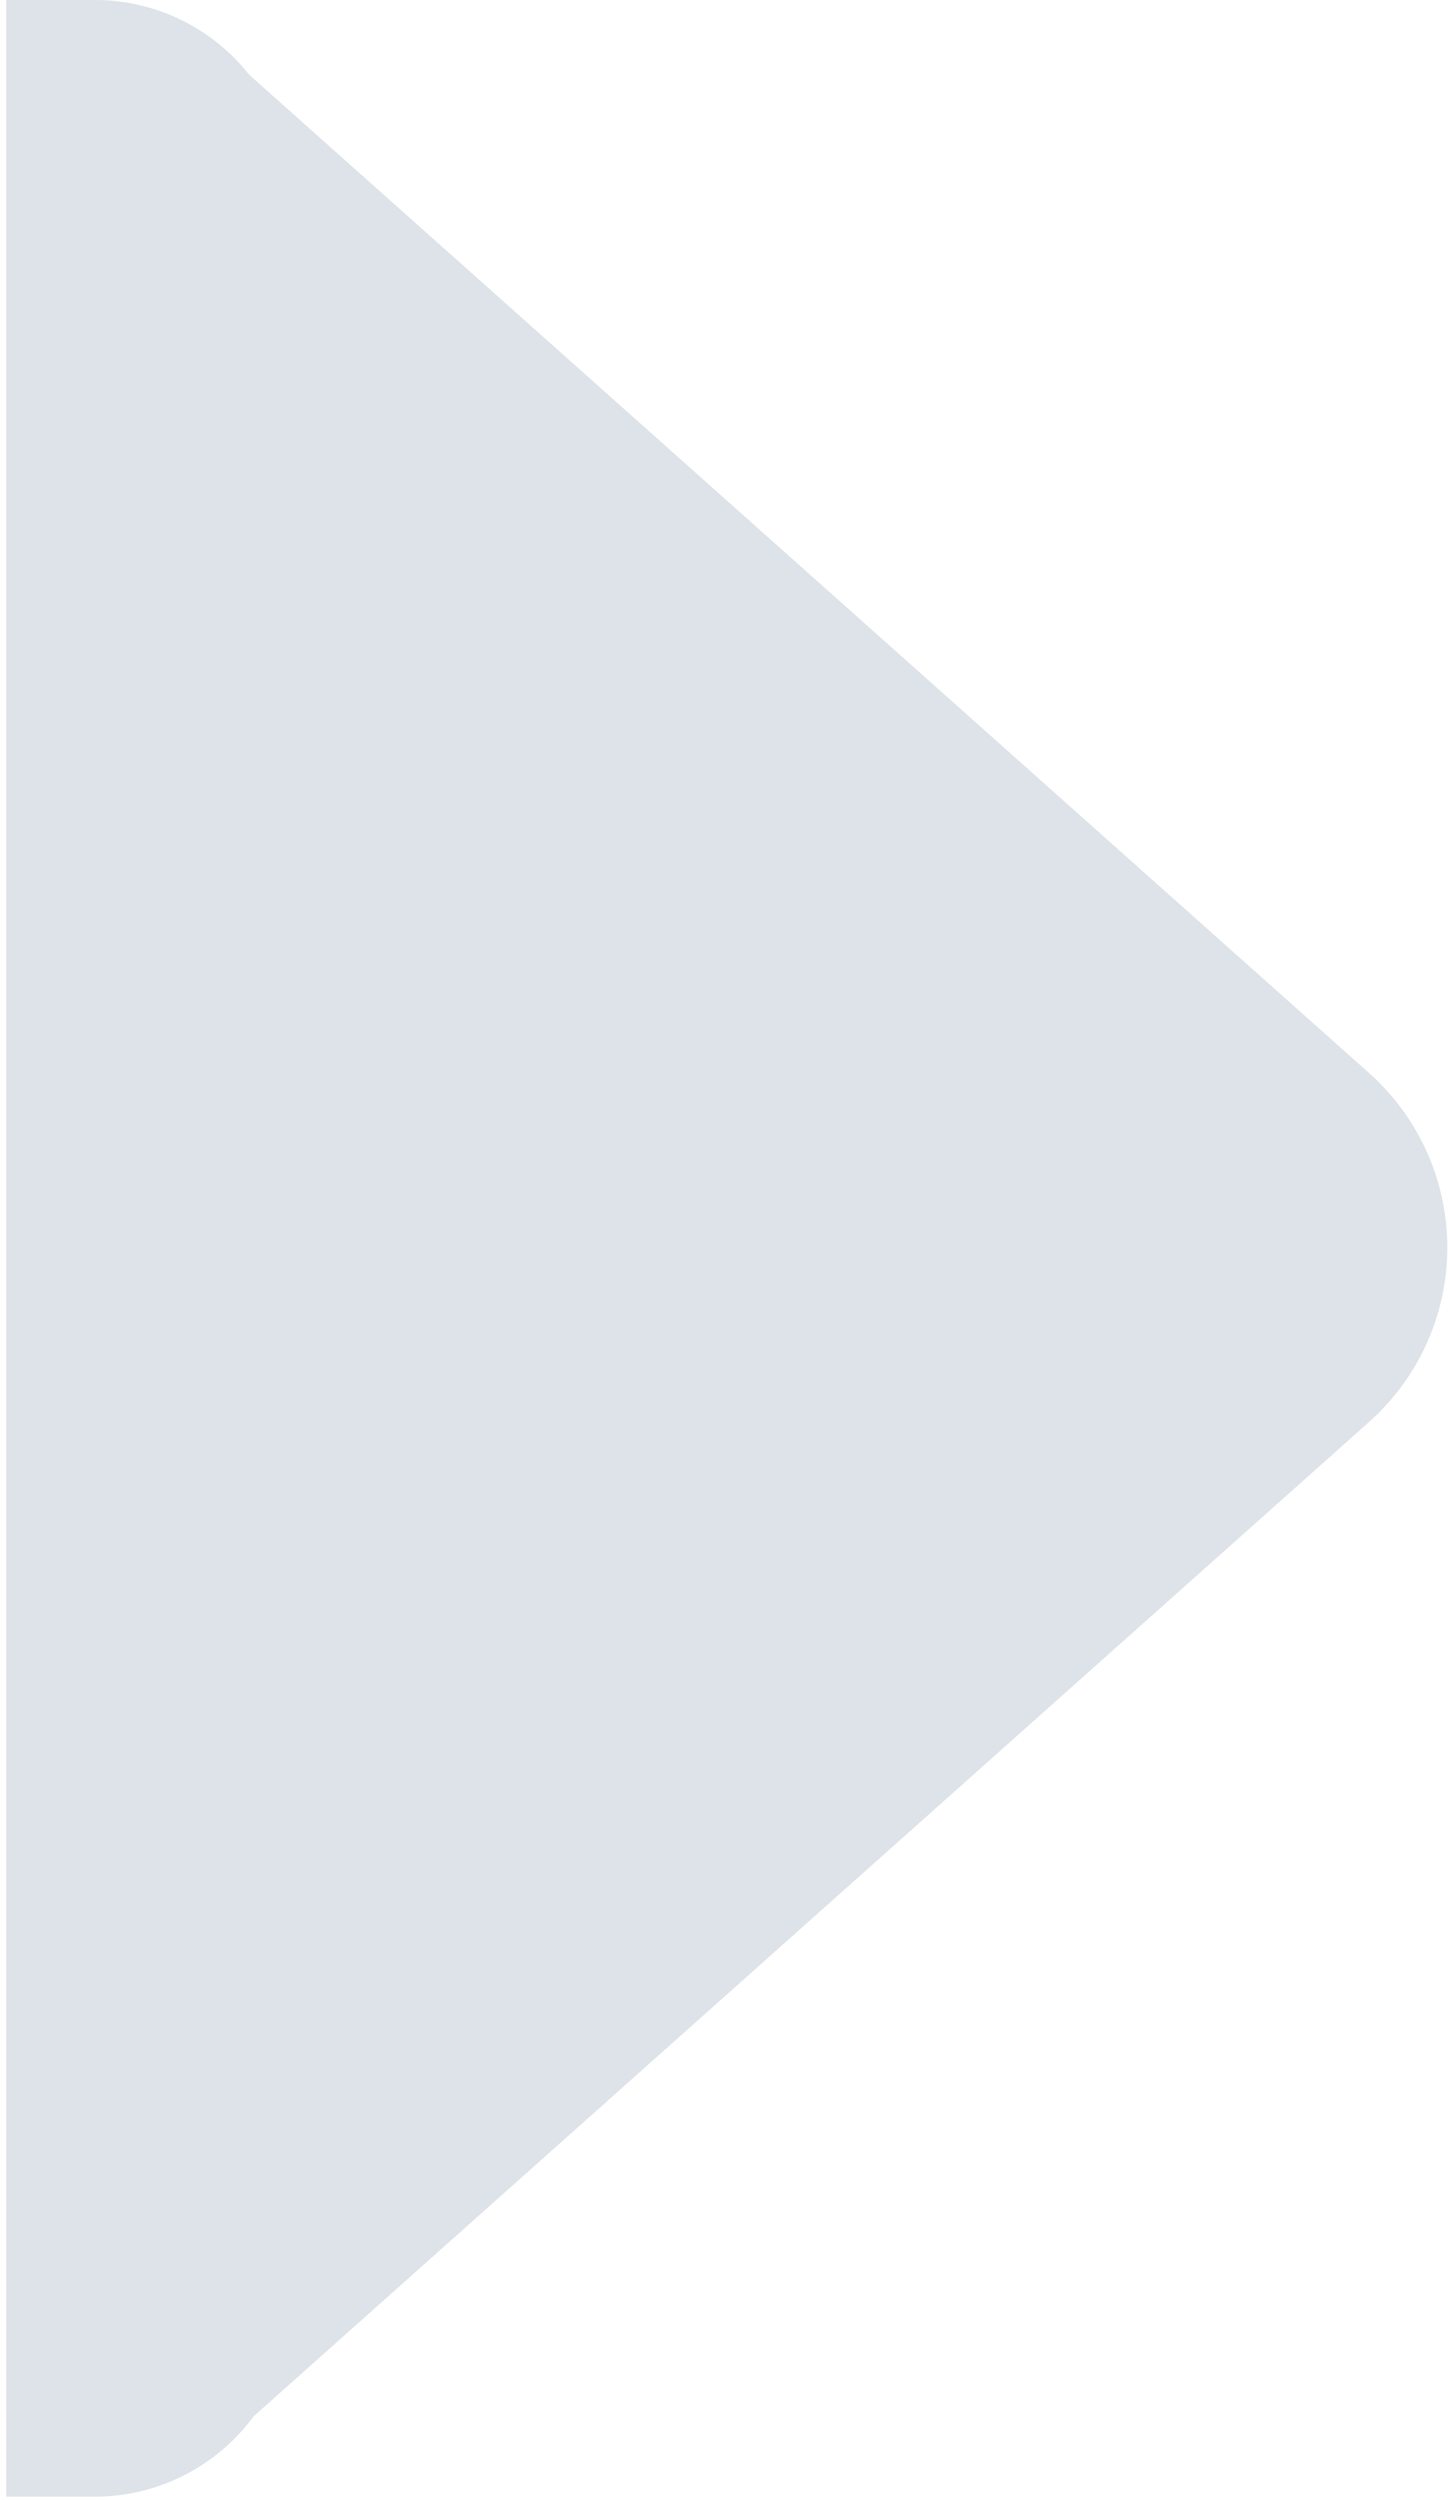 <?xml version="1.0" encoding="UTF-8"?>
<svg width="124px" height="214px" viewBox="0 0 124 214" version="1.1" xmlns="http://www.w3.org/2000/svg" xmlns:xlink="http://www.w3.org/1999/xlink">
    <!-- Generator: Sketch 51.3 (57544) - http://www.bohemiancoding.com/sketch -->
    <title>graphic-arrow</title>
    <desc>Created with Sketch.</desc>
    <defs></defs>
    <g id="Page-1" stroke="none" stroke-width="1" fill="none" fill-rule="evenodd">
        <g id="graphic-arrow" fill="#DDE3E8" fill-rule="nonzero">
            <path d="M0.535,213.739 L0.535,194.712 L0.535,19.027 L0.535,0 L8.278,0 C13.38,0.045 18.186,2.402 21.347,6.407 L117.247,91.868 C121.505,95.663 123.94,101.095 123.94,106.799 C123.94,112.502 121.505,117.934 117.247,121.729 L21.722,206.859 C18.572,211.138 13.594,213.686 8.281,213.739 L0.535,213.739 Z" id="Union_1"></path>
        </g>
    </g>
</svg>